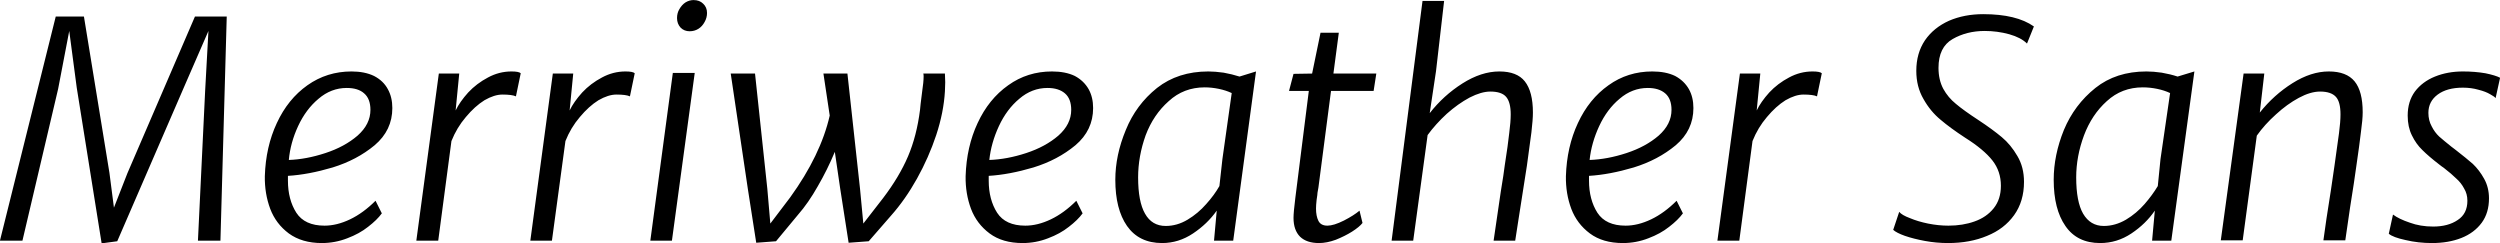 <svg xmlns="http://www.w3.org/2000/svg" viewBox="0.352 -8.022 83.335 8.11"><path d="M2.21-7.47L3.15-7.47L4.00-2.26L4.15-1.10L4.60-2.25L6.85-7.47L7.91-7.47L7.70 0L6.95 0L7.19-4.99L7.30-6.99L6.53-5.22L4.26 0.02L3.74 0.09L2.91-5.10L2.66-6.99L2.29-5.06L1.10 0L0.35 0L2.21-7.47ZM12.07-5.64Q12.51-5.64 12.82-5.49Q13.13-5.33 13.28-5.05Q13.43-4.78 13.43-4.42L13.43-4.42Q13.43-3.68 12.84-3.18Q12.25-2.69 11.44-2.44Q10.63-2.20 9.95-2.16L9.95-2.16Q9.95-2.11 9.95-2.00L9.95-2.00Q9.95-1.37 10.23-0.93Q10.51-0.50 11.17-0.50L11.17-0.50Q11.58-0.50 12.02-0.71Q12.46-0.92 12.87-1.33L12.87-1.33L13.08-0.91Q12.92-0.69 12.62-0.46Q12.33-0.23 11.93-0.08Q11.52 0.08 11.08 0.08L11.08 0.08Q10.42 0.08 9.98-0.24Q9.55-0.56 9.36-1.06Q9.17-1.57 9.18-2.15L9.18-2.15Q9.21-3.13 9.58-3.92Q9.95-4.72 10.60-5.18Q11.25-5.64 12.07-5.64L12.07-5.64ZM12.70-4.36Q12.70-4.73 12.49-4.91Q12.29-5.09 11.91-5.09L11.91-5.09Q11.39-5.09 10.97-4.73Q10.55-4.38 10.29-3.82Q10.03-3.26 9.98-2.69L9.98-2.69Q10.56-2.71 11.20-2.92Q11.84-3.13 12.27-3.50Q12.70-3.88 12.70-4.36L12.70-4.36ZM17.40-5.64Q17.65-5.64 17.71-5.58L17.71-5.58L17.55-4.81Q17.42-4.87 17.10-4.87L17.10-4.87Q16.83-4.87 16.50-4.68Q16.18-4.48 15.88-4.12Q15.58-3.77 15.40-3.32L15.40-3.32L14.96 0L14.23 0L14.98-5.57L15.66-5.57L15.54-4.34Q15.68-4.63 15.96-4.94Q16.24-5.24 16.62-5.44Q16.99-5.64 17.40-5.64L17.40-5.64ZM21.20-5.64Q21.45-5.64 21.51-5.58L21.51-5.58L21.35-4.81Q21.22-4.87 20.90-4.87L20.90-4.87Q20.63-4.87 20.30-4.68Q19.98-4.48 19.68-4.12Q19.38-3.77 19.20-3.32L19.20-3.32L18.75 0L18.03 0L18.78-5.57L19.46-5.57L19.34-4.34Q19.48-4.63 19.76-4.94Q20.04-5.24 20.42-5.44Q20.79-5.64 21.20-5.64L21.20-5.64ZM22.78-5.59L23.51-5.59L22.75 0L22.03 0L22.78-5.59ZM22.92-7.42Q22.92-7.59 23.00-7.72Q23.08-7.86 23.20-7.94Q23.33-8.02 23.47-8.02L23.47-8.02Q23.67-8.02 23.79-7.90Q23.92-7.78 23.92-7.59L23.92-7.59Q23.92-7.43 23.84-7.29Q23.76-7.14 23.63-7.06Q23.50-6.98 23.34-6.98L23.34-6.98Q23.16-6.98 23.04-7.10Q22.92-7.23 22.92-7.42L22.92-7.42ZM31.85-5.57Q31.86-5.42 31.86-5.28L31.86-5.28Q31.86-5.23 31.85-4.98L31.85-4.98Q31.81-4.28 31.56-3.52Q31.31-2.77 30.92-2.07Q30.53-1.37 30.05-0.83L30.05-0.83L29.31 0.02L28.64 0.07L28.36-1.73L28.18-2.96Q27.93-2.36 27.61-1.81Q27.30-1.26 26.95-0.86L26.95-0.86L26.22 0.02L25.56 0.07L25.28-1.73L24.71-5.57L25.52-5.57L25.93-1.73L26.03-0.57L26.69-1.44Q27.71-2.85 28.01-4.17L28.01-4.17L27.80-5.57L28.60-5.57L29.02-1.73L29.13-0.57L29.79-1.42Q30.33-2.13 30.62-2.81Q30.91-3.49 31.02-4.36L31.02-4.36L31.04-4.56Q31.05-4.62 31.09-4.96Q31.14-5.29 31.14-5.48L31.14-5.48Q31.14-5.54 31.13-5.57L31.13-5.57L31.85-5.57ZM35.42-5.64Q35.87-5.64 36.18-5.49Q36.48-5.33 36.64-5.05Q36.79-4.78 36.79-4.42L36.79-4.42Q36.79-3.68 36.20-3.18Q35.61-2.69 34.80-2.44Q33.99-2.20 33.31-2.16L33.31-2.16Q33.31-2.11 33.31-2.00L33.31-2.00Q33.31-1.37 33.59-0.93Q33.87-0.50 34.53-0.50L34.53-0.50Q34.94-0.50 35.38-0.71Q35.82-0.92 36.23-1.33L36.23-1.33L36.44-0.91Q36.28-0.69 35.98-0.46Q35.69-0.23 35.29-0.08Q34.88 0.08 34.44 0.08L34.44 0.08Q33.77 0.08 33.34-0.24Q32.91-0.56 32.72-1.06Q32.53-1.57 32.54-2.15L32.54-2.15Q32.57-3.13 32.94-3.92Q33.31-4.72 33.96-5.18Q34.60-5.64 35.42-5.64L35.42-5.64ZM36.06-4.36Q36.06-4.73 35.85-4.91Q35.64-5.09 35.27-5.09L35.27-5.09Q34.75-5.09 34.33-4.73Q33.91-4.38 33.65-3.82Q33.39-3.26 33.33-2.69L33.33-2.69Q33.92-2.71 34.56-2.92Q35.20-3.13 35.63-3.50Q36.06-3.88 36.06-4.36L36.06-4.36ZM41.67-5.47L42.22-5.64L41.46 0L40.82 0L40.91-0.99L40.91-1.00Q40.60-0.56 40.12-0.24Q39.64 0.08 39.09 0.08L39.09 0.08Q38.32 0.08 37.92-0.49Q37.53-1.05 37.53-2.03L37.53-2.03Q37.53-2.85 37.88-3.69Q38.22-4.53 38.92-5.09Q39.62-5.64 40.63-5.64L40.63-5.64Q40.85-5.64 41.14-5.60Q41.42-5.55 41.67-5.47L41.67-5.47ZM39.21-0.49Q39.59-0.49 39.94-0.70Q40.29-0.91 40.56-1.22Q40.83-1.52 41.00-1.82L41.00-1.82L41.10-2.72L41.41-4.92Q41.22-5.01 40.98-5.06Q40.74-5.11 40.51-5.11L40.51-5.11Q39.81-5.11 39.31-4.65Q38.80-4.20 38.54-3.51Q38.29-2.81 38.29-2.11L38.29-2.11Q38.29-1.30 38.52-0.90Q38.75-0.49 39.21-0.49L39.21-0.49ZM43.53-1.42L43.98-4.99L43.32-4.99L43.47-5.56L44.09-5.57L44.37-6.93L44.98-6.93L44.80-5.57L46.23-5.57L46.14-4.99L44.72-4.99L44.30-1.77L44.27-1.60Q44.27-1.55 44.24-1.36Q44.22-1.18 44.22-1.07L44.22-1.07Q44.22-0.82 44.30-0.66Q44.38-0.50 44.60-0.50L44.60-0.50Q44.81-0.50 45.15-0.67Q45.48-0.84 45.67-1.00L45.67-1.00L45.77-0.59Q45.67-0.46 45.42-0.30Q45.18-0.15 44.88-0.03Q44.58 0.08 44.32 0.08L44.32 0.08Q43.91 0.08 43.69-0.13Q43.47-0.35 43.47-0.76L43.47-0.76Q43.47-0.94 43.53-1.42L43.53-1.42ZM50.33-5.64Q50.92-5.64 51.18-5.31Q51.45-4.97 51.45-4.27L51.45-4.27Q51.45-4.04 51.40-3.61Q51.34-3.18 51.25-2.50L51.25-2.50Q51.21-2.26 50.97-0.71L50.97-0.71L50.86 0L50.14 0Q50.18-0.29 50.38-1.64L50.38-1.64Q50.48-2.24 50.51-2.50L50.51-2.50Q50.62-3.20 50.66-3.58Q50.71-3.96 50.71-4.21L50.71-4.21Q50.71-4.61 50.56-4.79Q50.41-4.97 50.03-4.97L50.03-4.97Q49.73-4.97 49.34-4.77Q48.95-4.56 48.58-4.23Q48.21-3.89 47.94-3.52L47.94-3.52L47.46 0L46.74 0L47.77-7.99L48.49-7.99L48.22-5.65L48.01-4.25Q48.47-4.84 49.10-5.24Q49.73-5.64 50.33-5.64L50.33-5.64ZM55.43-5.64Q55.88-5.64 56.19-5.49Q56.49-5.33 56.65-5.05Q56.80-4.78 56.80-4.42L56.80-4.42Q56.80-3.68 56.21-3.18Q55.62-2.69 54.81-2.44Q54.00-2.20 53.32-2.16L53.32-2.16Q53.32-2.11 53.32-2.00L53.32-2.00Q53.32-1.37 53.60-0.93Q53.88-0.50 54.54-0.50L54.54-0.50Q54.95-0.50 55.39-0.71Q55.83-0.92 56.24-1.33L56.24-1.33L56.45-0.91Q56.29-0.69 55.99-0.46Q55.70-0.23 55.30-0.08Q54.89 0.08 54.45 0.08L54.45 0.08Q53.78 0.08 53.35-0.24Q52.92-0.56 52.73-1.06Q52.54-1.57 52.55-2.15L52.55-2.15Q52.58-3.13 52.95-3.92Q53.32-4.72 53.97-5.18Q54.61-5.64 55.43-5.64L55.43-5.64ZM56.07-4.36Q56.07-4.73 55.86-4.91Q55.65-5.09 55.28-5.09L55.28-5.09Q54.76-5.09 54.34-4.73Q53.92-4.38 53.66-3.82Q53.40-3.26 53.34-2.69L53.34-2.69Q53.93-2.71 54.57-2.92Q55.21-3.13 55.64-3.50Q56.07-3.88 56.07-4.36L56.07-4.36ZM60.77-5.64Q61.02-5.64 61.08-5.58L61.08-5.58L60.92-4.81Q60.79-4.87 60.47-4.87L60.47-4.87Q60.20-4.87 59.87-4.68Q59.55-4.48 59.25-4.12Q58.95-3.77 58.77-3.32L58.77-3.32L58.33 0L57.60 0L58.35-5.57L59.03-5.57L58.91-4.34Q59.05-4.63 59.33-4.94Q59.61-5.24 59.99-5.44Q60.36-5.64 60.77-5.64L60.77-5.64ZM63.66-0.96Q63.75-0.85 64.02-0.75Q64.28-0.64 64.62-0.57Q64.97-0.50 65.30-0.50L65.30-0.50Q65.78-0.50 66.17-0.64Q66.57-0.78 66.81-1.08Q67.05-1.38 67.05-1.83L67.05-1.83Q67.05-2.31 66.77-2.67Q66.48-3.04 65.86-3.43L65.86-3.43Q65.37-3.75 65.04-4.03Q64.70-4.31 64.47-4.72Q64.23-5.13 64.23-5.66L64.23-5.66Q64.23-6.25 64.52-6.68Q64.81-7.10 65.32-7.33Q65.83-7.55 66.46-7.55L66.46-7.55Q67.57-7.55 68.15-7.14L68.15-7.14L67.92-6.57Q67.72-6.77 67.33-6.88Q66.93-6.99 66.51-6.99L66.51-6.99Q65.91-6.99 65.44-6.72Q64.97-6.45 64.97-5.76L64.97-5.76Q64.97-5.36 65.13-5.06Q65.29-4.77 65.55-4.56Q65.81-4.34 66.30-4.02L66.30-4.02Q66.77-3.71 67.08-3.45Q67.38-3.20 67.60-2.82Q67.82-2.45 67.82-1.96L67.82-1.96Q67.82-1.31 67.49-0.85Q67.16-0.39 66.59-0.16Q66.02 0.08 65.29 0.08L65.29 0.08Q64.90 0.08 64.52 0.01Q64.14-0.06 63.85-0.16Q63.57-0.26 63.46-0.36L63.46-0.36L63.66-0.96ZM72.94-5.47L73.50-5.64L72.73 0L72.09 0L72.18-0.99L72.18-1.00Q71.88-0.56 71.40-0.24Q70.92 0.08 70.36 0.08L70.36 0.08Q69.59 0.08 69.20-0.49Q68.81-1.05 68.81-2.03L68.81-2.03Q68.81-2.85 69.15-3.69Q69.50-4.53 70.20-5.09Q70.89-5.64 71.90-5.64L71.90-5.64Q72.13-5.64 72.41-5.60Q72.70-5.55 72.94-5.47L72.94-5.47ZM70.48-0.49Q70.86-0.49 71.22-0.70Q71.57-0.91 71.84-1.22Q72.10-1.52 72.28-1.82L72.28-1.82L72.37-2.72L72.69-4.92Q72.50-5.01 72.26-5.06Q72.02-5.11 71.78-5.11L71.78-5.11Q71.08-5.11 70.58-4.65Q70.08-4.20 69.82-3.51Q69.56-2.81 69.56-2.11L69.56-2.11Q69.56-1.30 69.79-0.90Q70.03-0.49 70.48-0.49L70.48-0.49ZM77.98-5.64Q78.57-5.64 78.84-5.31Q79.11-4.98 79.11-4.28L79.11-4.28Q79.11-4.04 79.05-3.61Q79.00-3.18 78.90-2.50L78.90-2.50Q78.83-1.98 78.69-1.11L78.69-1.11L78.53-0.01L77.80-0.01Q77.88-0.62 78.05-1.68L78.05-1.68L78.17-2.50Q78.27-3.19 78.32-3.58Q78.37-3.96 78.37-4.21L78.37-4.21Q78.37-4.62 78.22-4.79Q78.06-4.97 77.69-4.97L77.69-4.97Q77.37-4.97 76.98-4.76Q76.59-4.55 76.22-4.21Q75.84-3.87 75.58-3.50L75.58-3.50L75.11-0.01L74.38-0.01L75.14-5.57L75.83-5.57L75.68-4.27Q76.15-4.86 76.77-5.25Q77.39-5.64 77.98-5.64L77.98-5.64ZM80.12-0.87Q80.32-0.72 80.68-0.60Q81.03-0.47 81.46-0.47L81.46-0.47Q81.96-0.47 82.28-0.69Q82.60-0.90 82.60-1.33L82.60-1.33Q82.60-1.56 82.49-1.74Q82.39-1.93 82.23-2.07Q82.08-2.22 81.81-2.43L81.81-2.43Q81.76-2.46 81.66-2.54L81.66-2.54Q81.31-2.81 81.10-3.02Q80.89-3.22 80.75-3.51Q80.61-3.79 80.61-4.17L80.61-4.17Q80.61-4.64 80.85-4.97Q81.10-5.30 81.52-5.47Q81.94-5.64 82.45-5.64L82.45-5.64Q82.85-5.64 83.20-5.58Q83.54-5.51 83.69-5.43L83.69-5.43L83.54-4.75Q83.51-4.80 83.36-4.88Q83.21-4.97 82.97-5.03Q82.73-5.10 82.45-5.10L82.45-5.10Q81.92-5.10 81.61-4.87Q81.30-4.64 81.30-4.26L81.30-4.26Q81.30-4.01 81.41-3.81Q81.51-3.61 81.66-3.47Q81.82-3.33 82.07-3.13L82.07-3.13L82.15-3.07L82.24-3.00Q82.55-2.76 82.78-2.56Q83.00-2.35 83.16-2.06Q83.32-1.77 83.32-1.41L83.32-1.41Q83.32-0.93 83.08-0.60Q82.83-0.26 82.40-0.09Q81.97 0.08 81.42 0.08L81.42 0.08Q80.96 0.08 80.54-0.02Q80.12-0.11 79.98-0.23L79.98-0.23L80.12-0.87Z"/></svg>